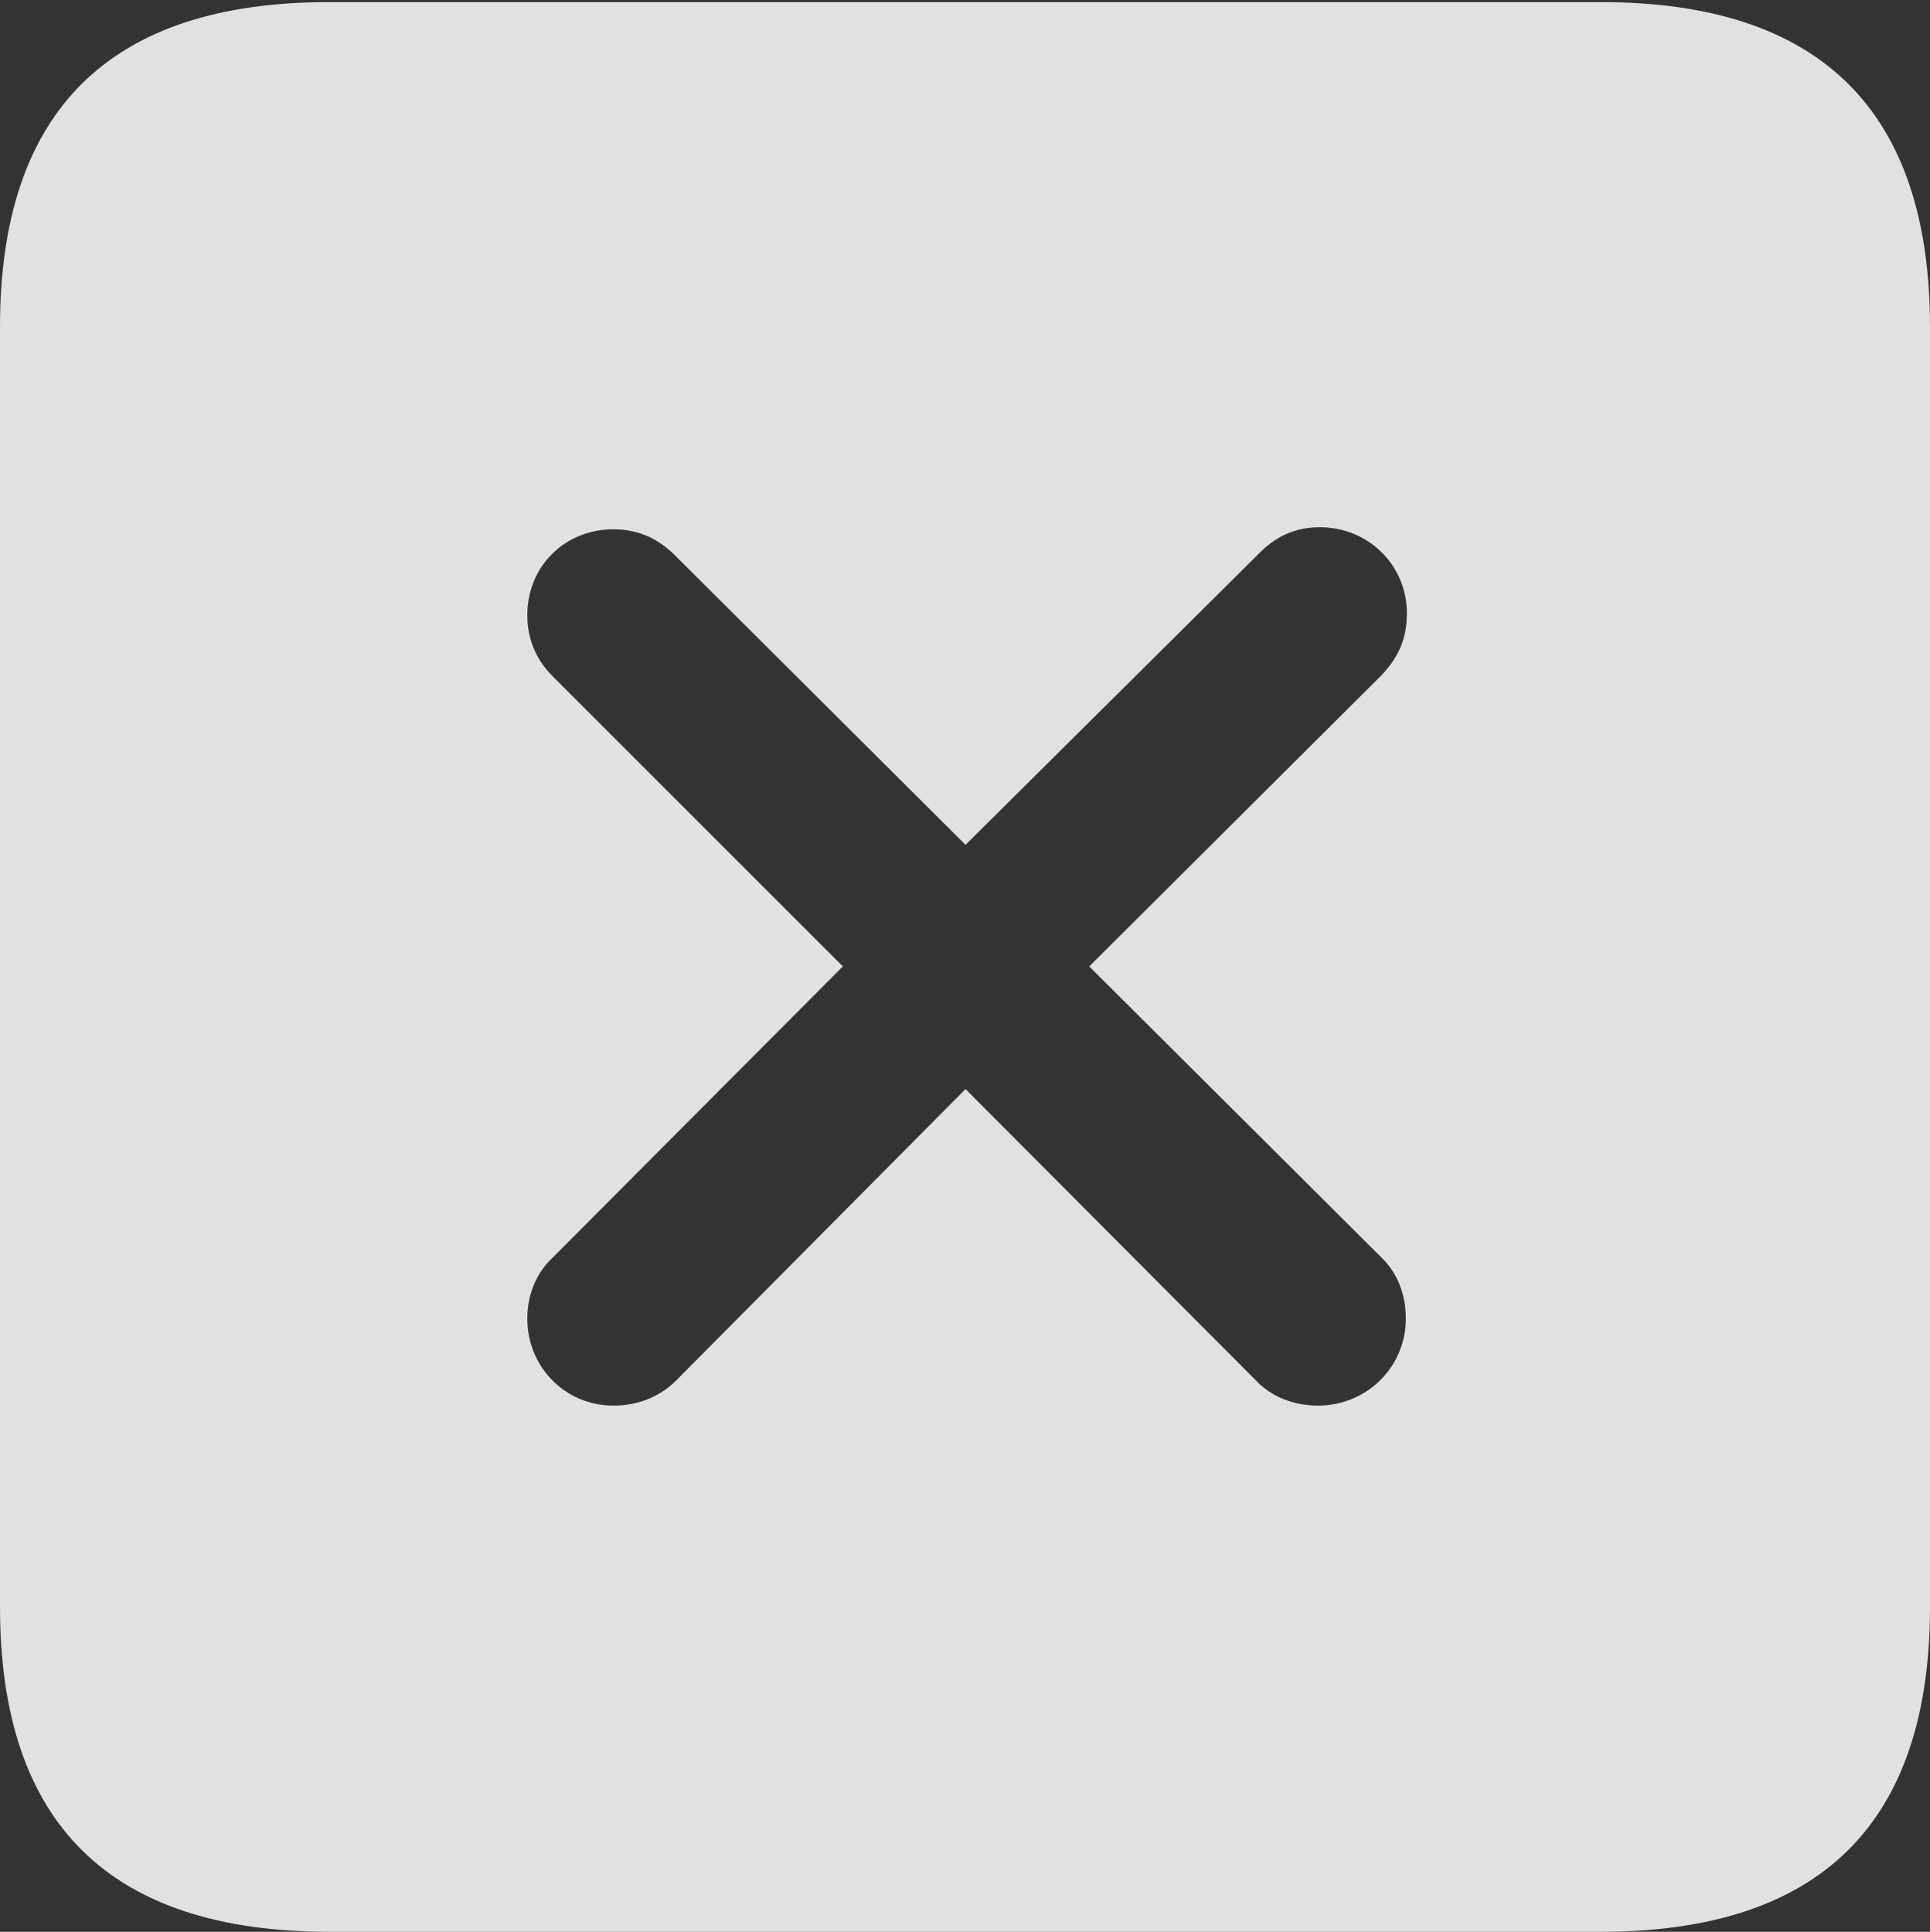 <?xml version="1.0" encoding="UTF-8"?>
<!--Generator: Apple Native CoreSVG 232.5-->
<!DOCTYPE svg
PUBLIC "-//W3C//DTD SVG 1.1//EN"
       "http://www.w3.org/Graphics/SVG/1.1/DTD/svg11.dtd">
<svg version="1.1" xmlns="http://www.w3.org/2000/svg" xmlns:xlink="http://www.w3.org/1999/xlink" width="460.25" height="460.75">
 <rect width="100%" height="100%" fill="#333333" stroke="none"/>
 <g>
  <rect height="460.75" opacity="0" width="460.25" x="0" y="0"/>
  <path d="M460.25 78L460.25 383.25C460.25 434.75 434.25 460.75 381.75 460.75L78.5 460.75C26.25 460.75 0 435 0 383.25L0 78C0 26.25 26.25 0.5 78.5 0.5L381.75 0.5C434.25 0.5 460.25 26.5 460.25 78ZM300.5 131.75L230.25 201.5L160.5 132C156.5 128.25 152 126.25 146.25 126.25C134.75 126.25 125.75 135 125.75 146.75C125.75 152.25 127.75 157.25 131.75 161.25L201 230.5L131.75 300C127.75 303.75 125.75 309 125.75 314.5C125.75 326 134.75 335.25 146.25 335.25C152 335.25 157.25 333.25 161.25 329.25L230.25 259.75L299.5 329.25C303.25 333.25 308.75 335.25 314.25 335.25C326 335.25 335.25 326 335.25 314.5C335.25 308.75 333.25 303.5 329.25 299.75L259.75 230.5L329.5 161C333.75 156.5 335.5 152 335.5 146.25C335.5 134.75 326.25 125.75 314.75 125.75C309.5 125.75 304.75 127.5 300.5 131.75Z" fill="#ffffff" fill-opacity="0.85"/>
 </g>
</svg>
